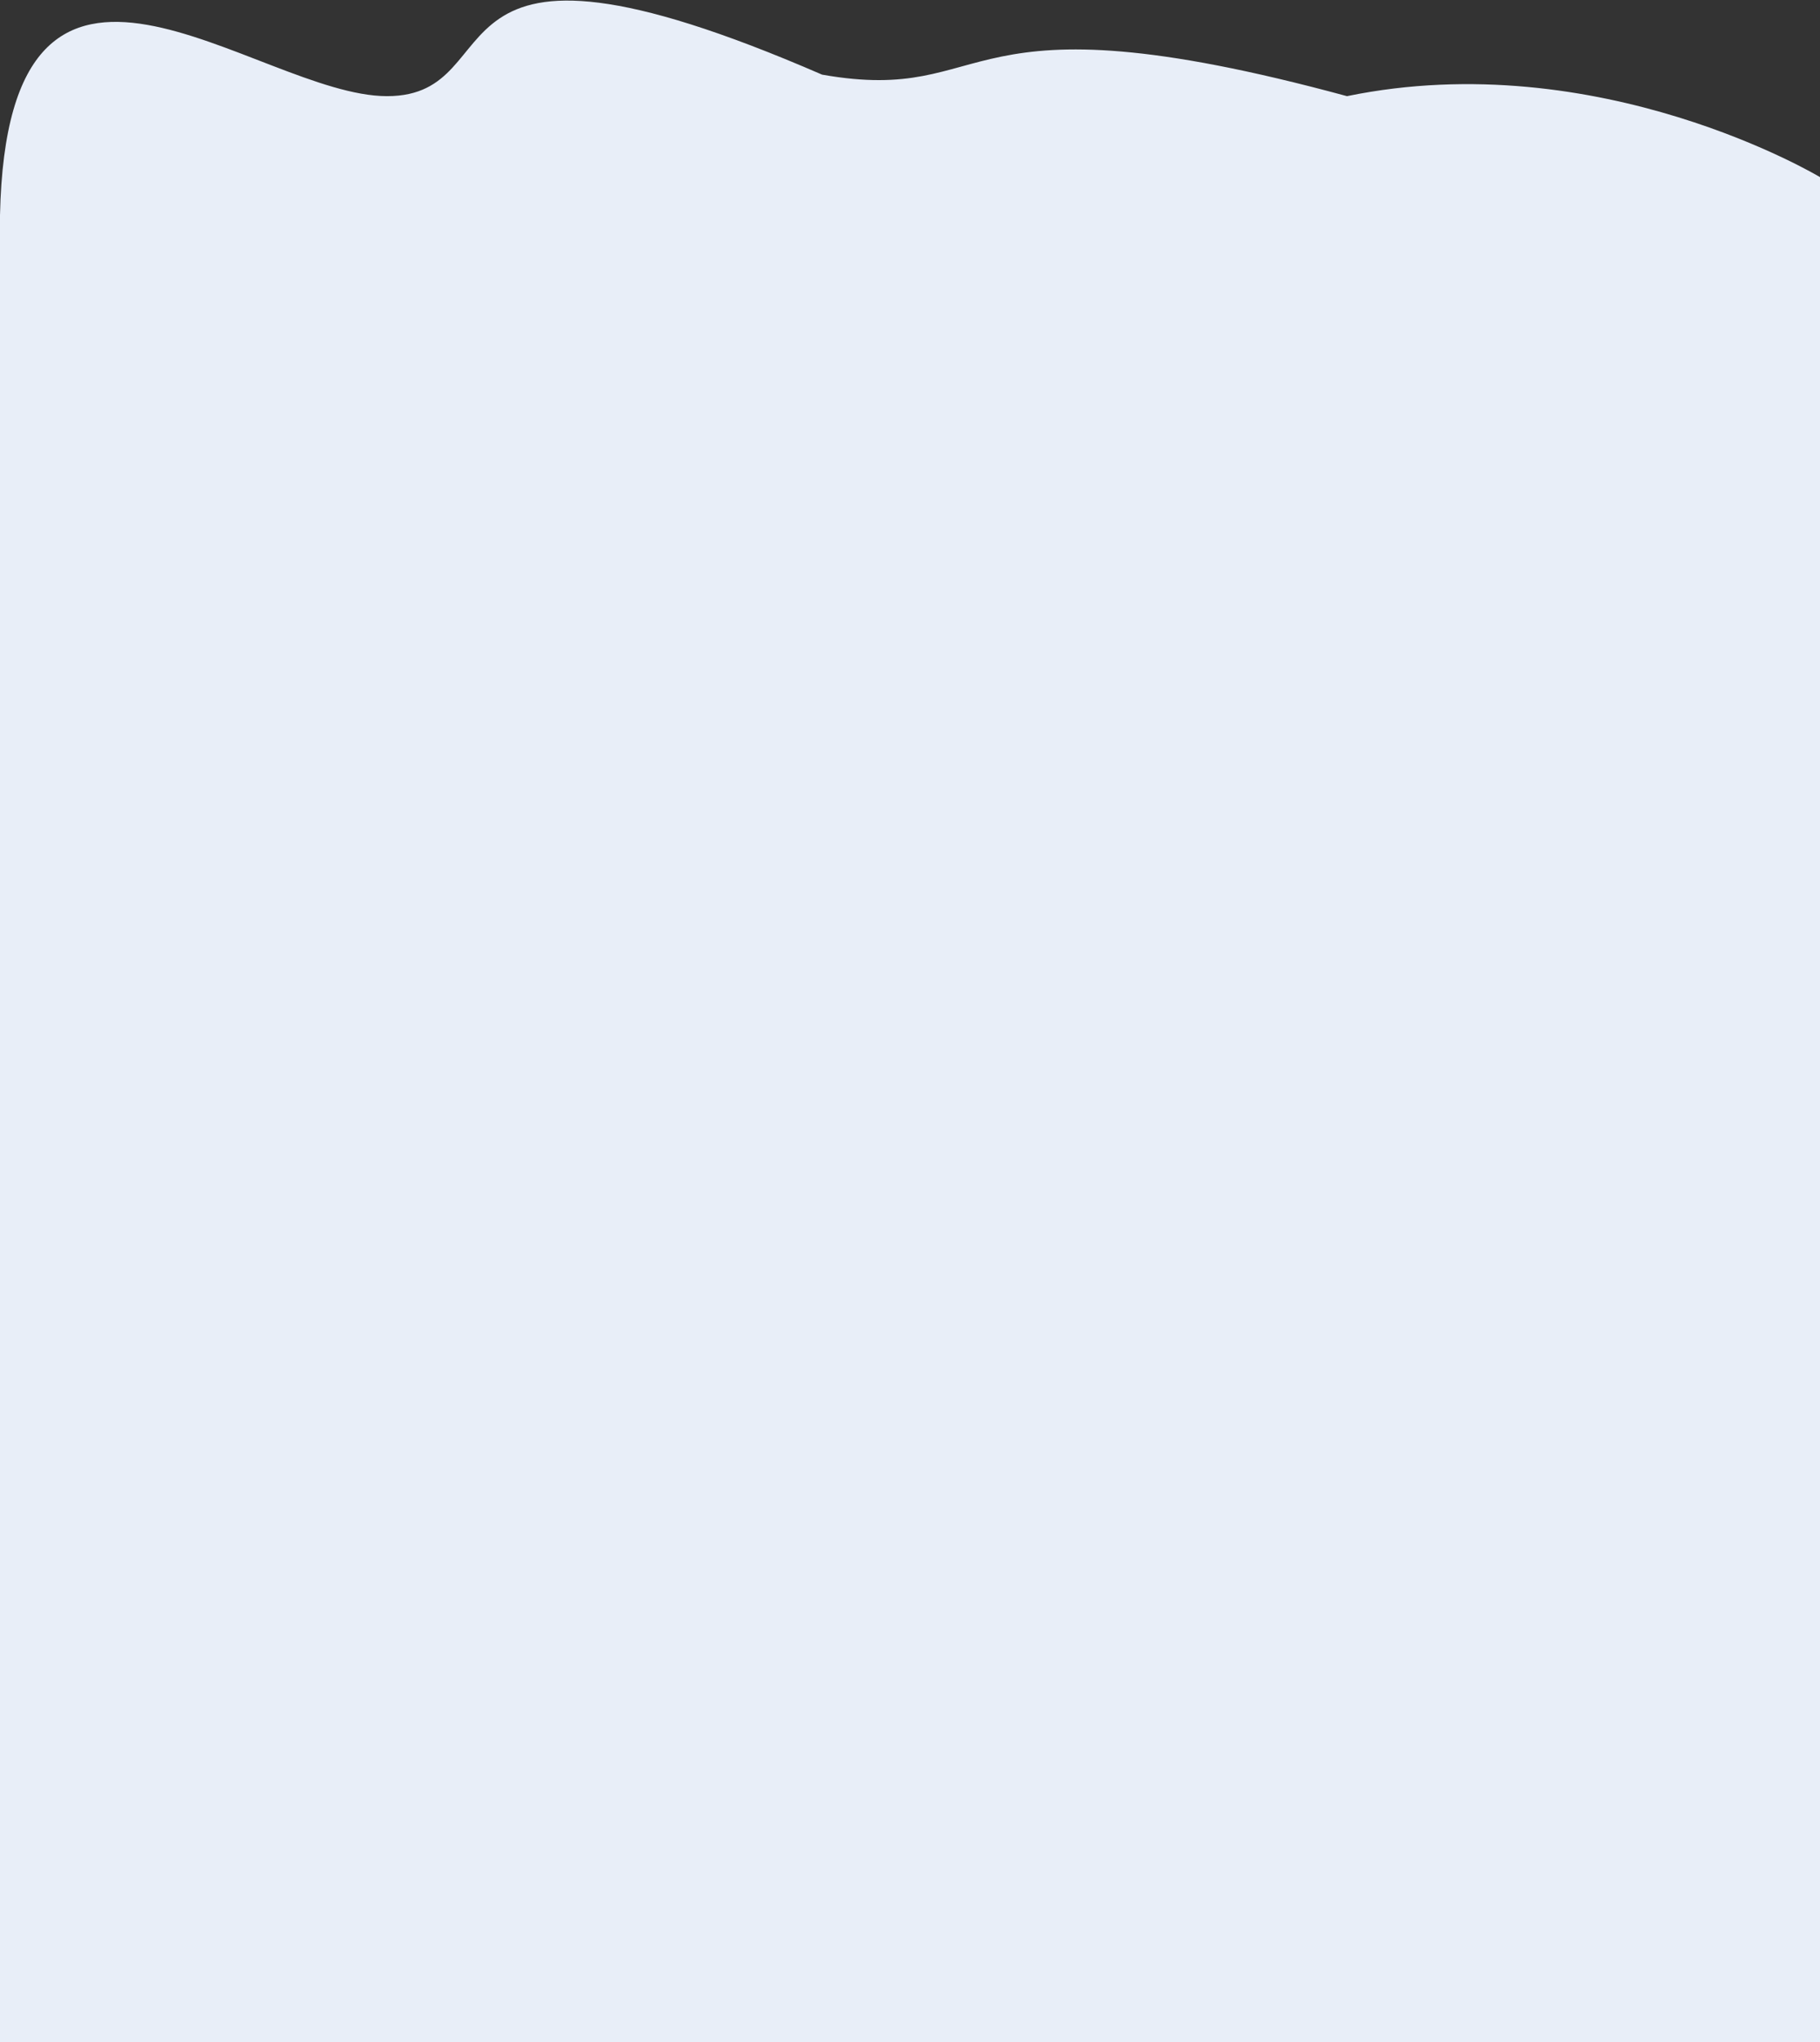 <svg width="1439" height="1614" viewBox="0 0 1439 1614" fill="none" xmlns="http://www.w3.org/2000/svg">
<rect x="0" y="0" width="1439" height="1614" fill="#333333" stroke="none"/>
<path d="M0 170.131C5.872 -105.66 202.5 76 306 76C409.5 76 325 -82 650 59C790 83.722 750 -9.5 1065 76C1264.5 35 1439 140 1439 140V1614H0V170.131Z" fill="#E8EEF8"/>
</svg>
